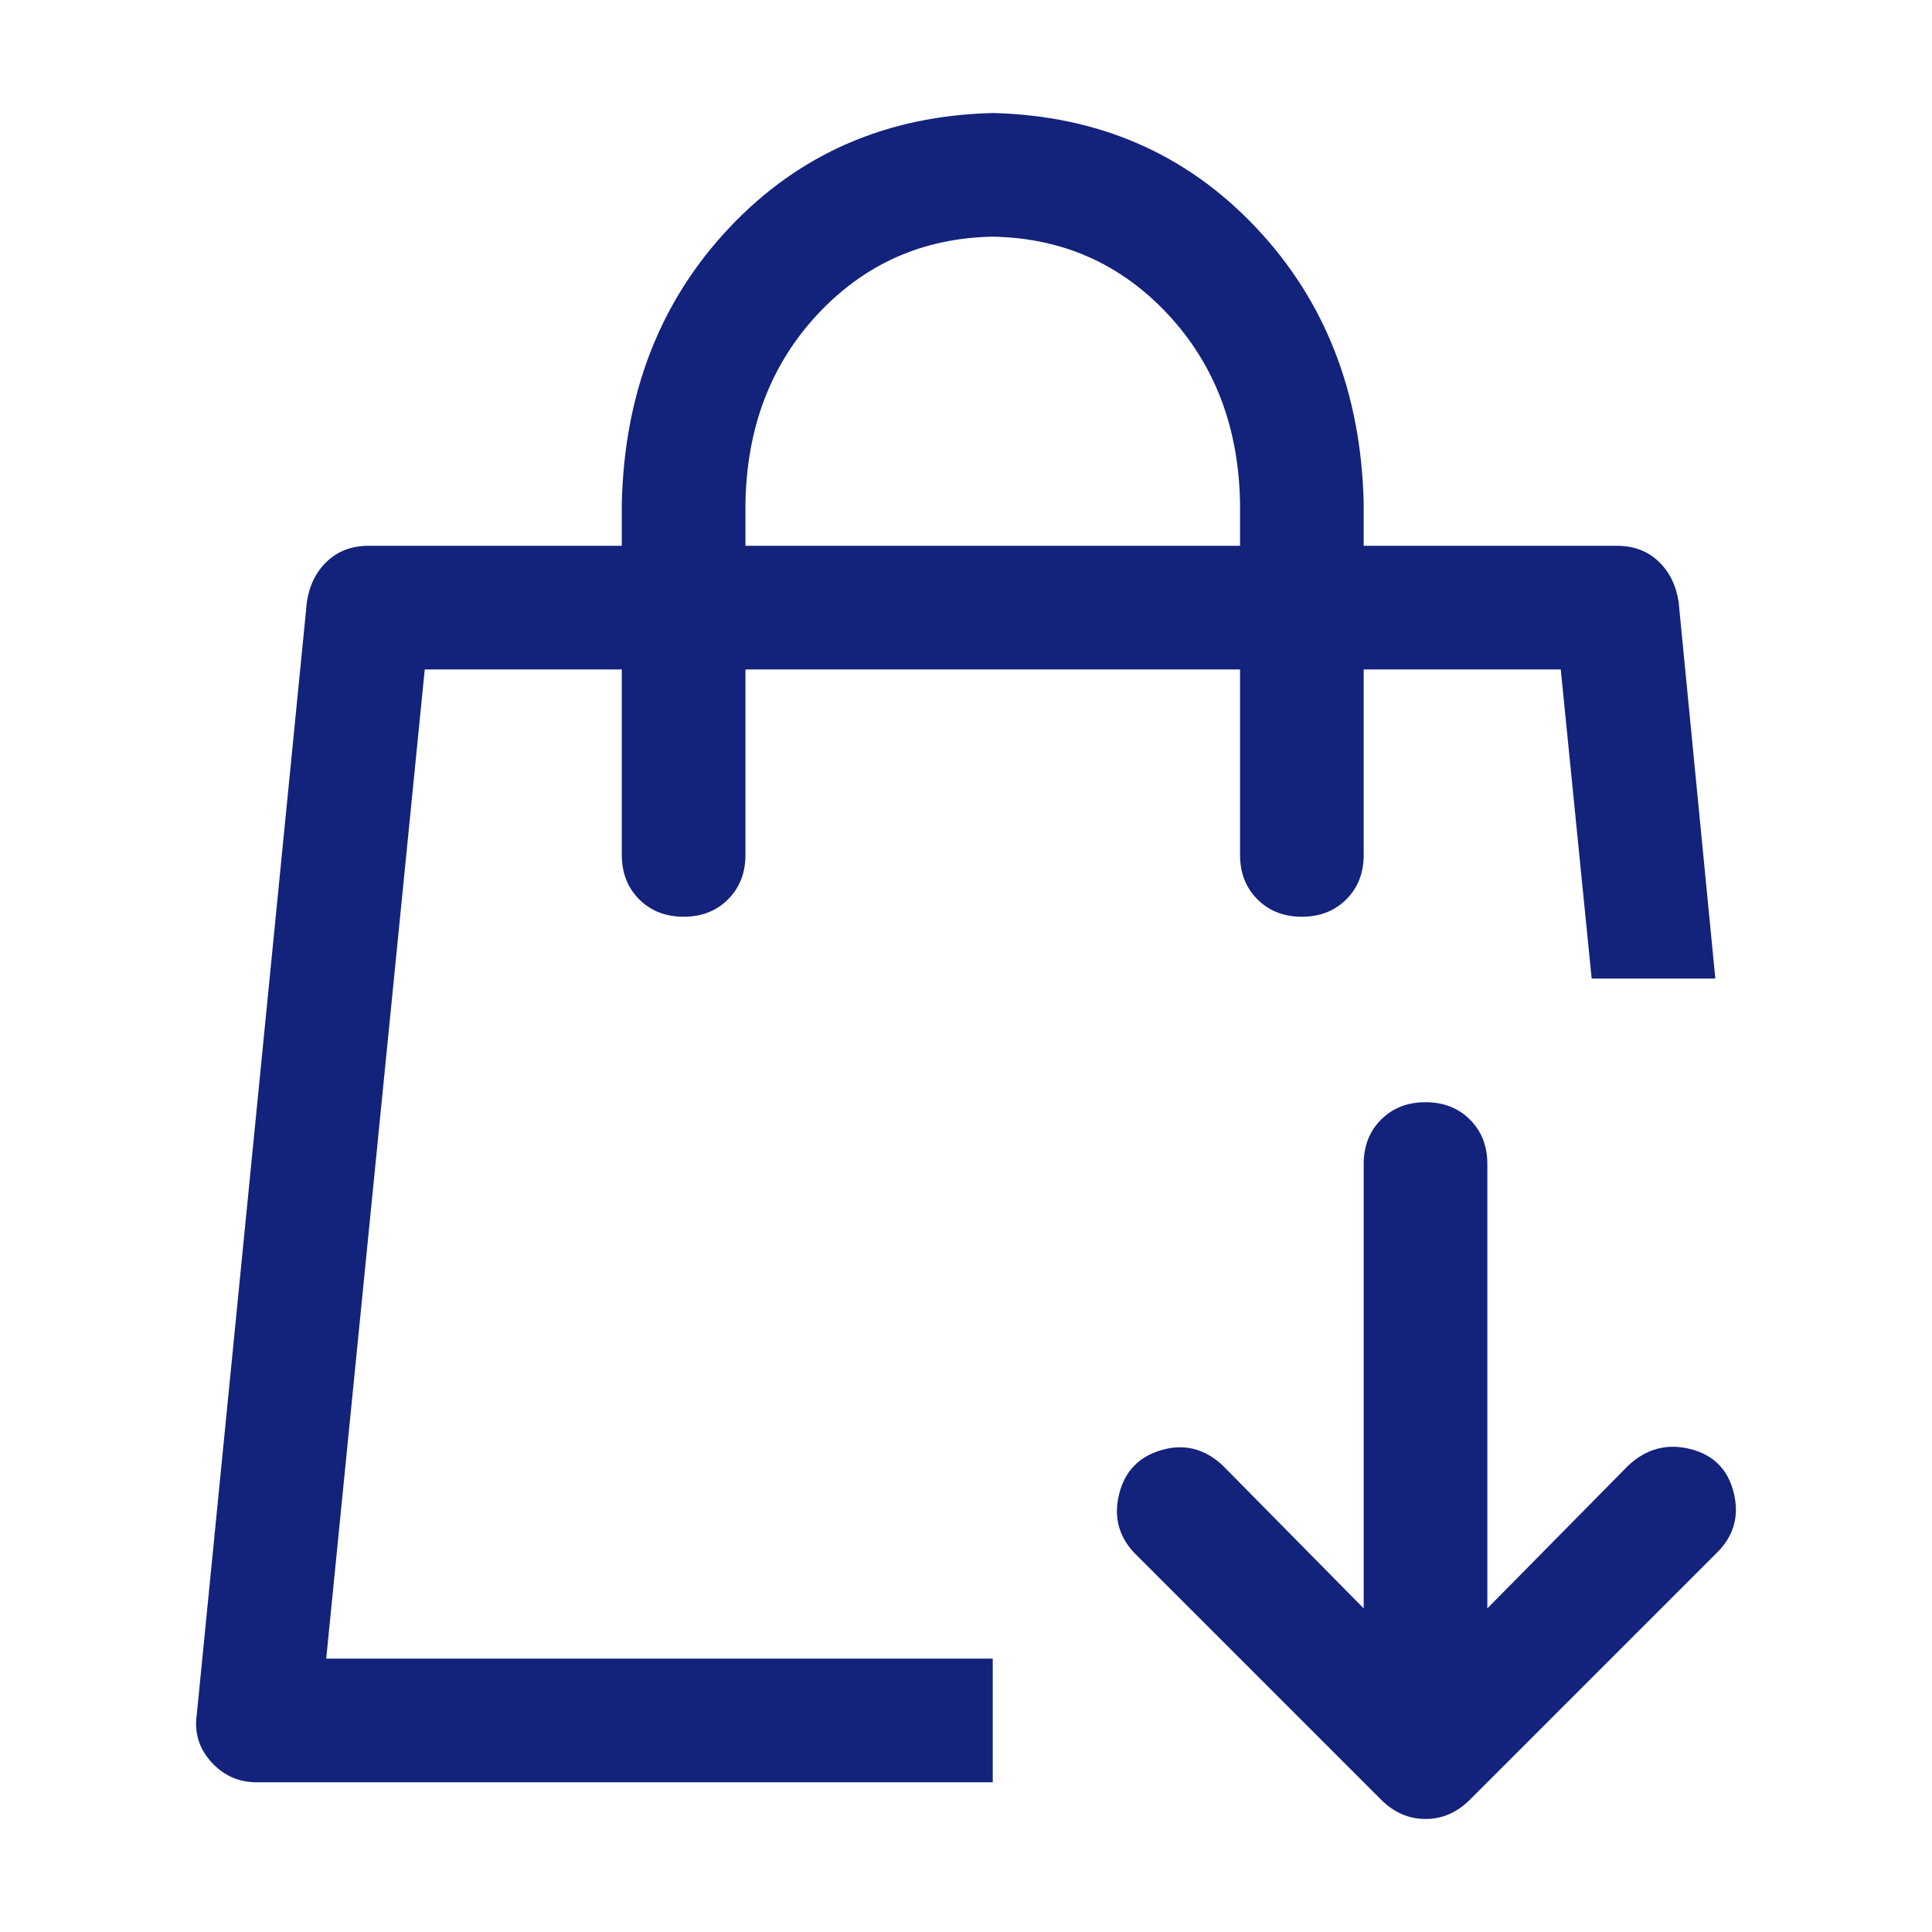 <?xml version="1.0" standalone="no"?><!DOCTYPE svg PUBLIC "-//W3C//DTD SVG 1.1//EN" "http://www.w3.org/Graphics/SVG/1.1/DTD/svg11.dtd"><svg t="1629531635182" class="icon" viewBox="0 0 1024 1024" version="1.1" xmlns="http://www.w3.org/2000/svg" p-id="866" xmlns:xlink="http://www.w3.org/1999/xlink" width="200" height="200"><defs><style type="text/css"></style></defs><path d="M722.785 289.28h134.144c8.875 0 16.214 2.731 22.016 8.192 5.803 5.461 9.387 12.629 10.752 21.504l19.456 199.68h-65.536l-16.384-163.84h-104.448v98.304c0 9.557-3.072 17.408-9.216 23.552s-13.994 9.216-23.552 9.216c-9.557 0-17.408-3.072-23.552-9.216s-9.216-13.995-9.216-23.552v-98.304h-262.144v98.304c0 9.557-3.072 17.408-9.216 23.552s-13.994 9.216-23.552 9.216c-9.557 0-17.408-3.072-23.552-9.216s-9.216-13.995-9.216-23.552v-98.304h-104.448l-52.224 524.288h353.28v65.536h-390.144c-9.557 0-17.578-3.584-24.064-10.752-6.485-7.168-9.045-15.531-7.68-25.088l58.368-589.824c1.366-8.875 4.95-16.043 10.752-21.504 5.803-5.461 13.142-8.192 22.016-8.192h134.144v-22.528c1.366-58.709 20.48-107.52 57.344-146.432s83.286-59.051 139.264-60.416c55.979 1.365 102.4 21.504 139.264 60.416s55.979 87.723 57.344 146.432v22.528z m-65.536 0v-22.528c-0.682-40.277-13.482-73.728-38.4-100.352-24.917-26.624-55.808-40.277-92.672-40.96-36.864 0.683-67.754 14.336-92.672 40.96-24.917 26.624-37.717 60.075-38.4 100.352v22.528h262.144z m205.824 487.424c9.558-8.875 20.48-11.776 32.768-8.704s19.968 10.752 23.04 23.04 0.171 22.869-8.704 31.744l-131.072 131.072c-6.826 6.827-14.677 10.24-23.552 10.24-8.874 0-16.725-3.413-23.552-10.24l-131.072-131.072c-8.192-8.875-10.752-19.285-7.68-31.232 3.072-11.947 10.582-19.627 22.528-23.04 11.947-3.413 22.699-0.683 32.256 8.192l74.752 75.776v-235.52c0-9.557 3.072-17.408 9.216-23.552s13.995-9.216 23.552-9.216c9.558 0 17.408 3.072 23.552 9.216s9.216 13.995 9.216 23.552v235.52l74.752-75.776z" p-id="867" fill="#13227a"></path></svg>